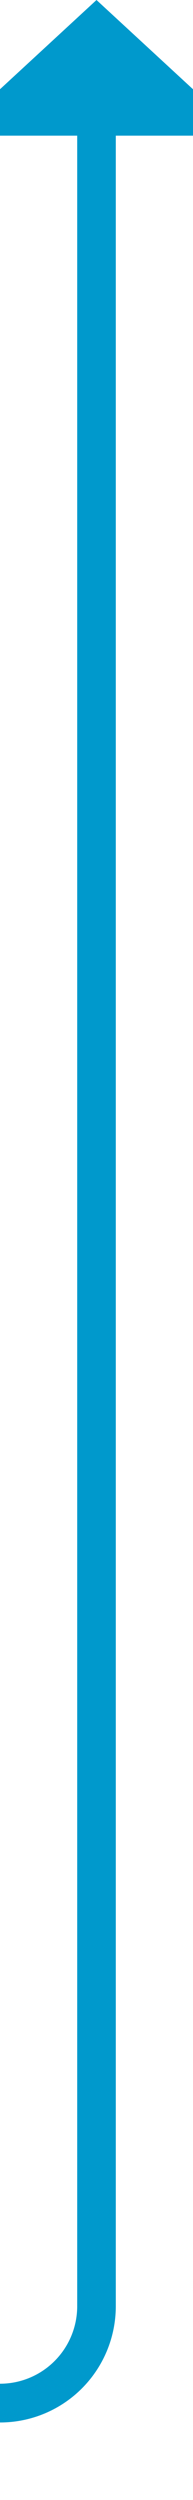 ﻿<?xml version="1.0" encoding="utf-8"?>
<svg version="1.1" xmlns:xlink="http://www.w3.org/1999/xlink" width="10px" height="129px" preserveAspectRatio="xMidYMin meet" viewBox="1749 224  8 129" xmlns="http://www.w3.org/2000/svg">
  <path d="M 1643 348  L 1748 348  A 5 5 0 0 0 1753 343 L 1753 230  " stroke-width="2" stroke="#0099cc" fill="none" />
  <path d="M 1760.6 231  L 1753 224  L 1745.4 231  L 1760.6 231  Z " fill-rule="nonzero" fill="#0099cc" stroke="none" />
</svg>